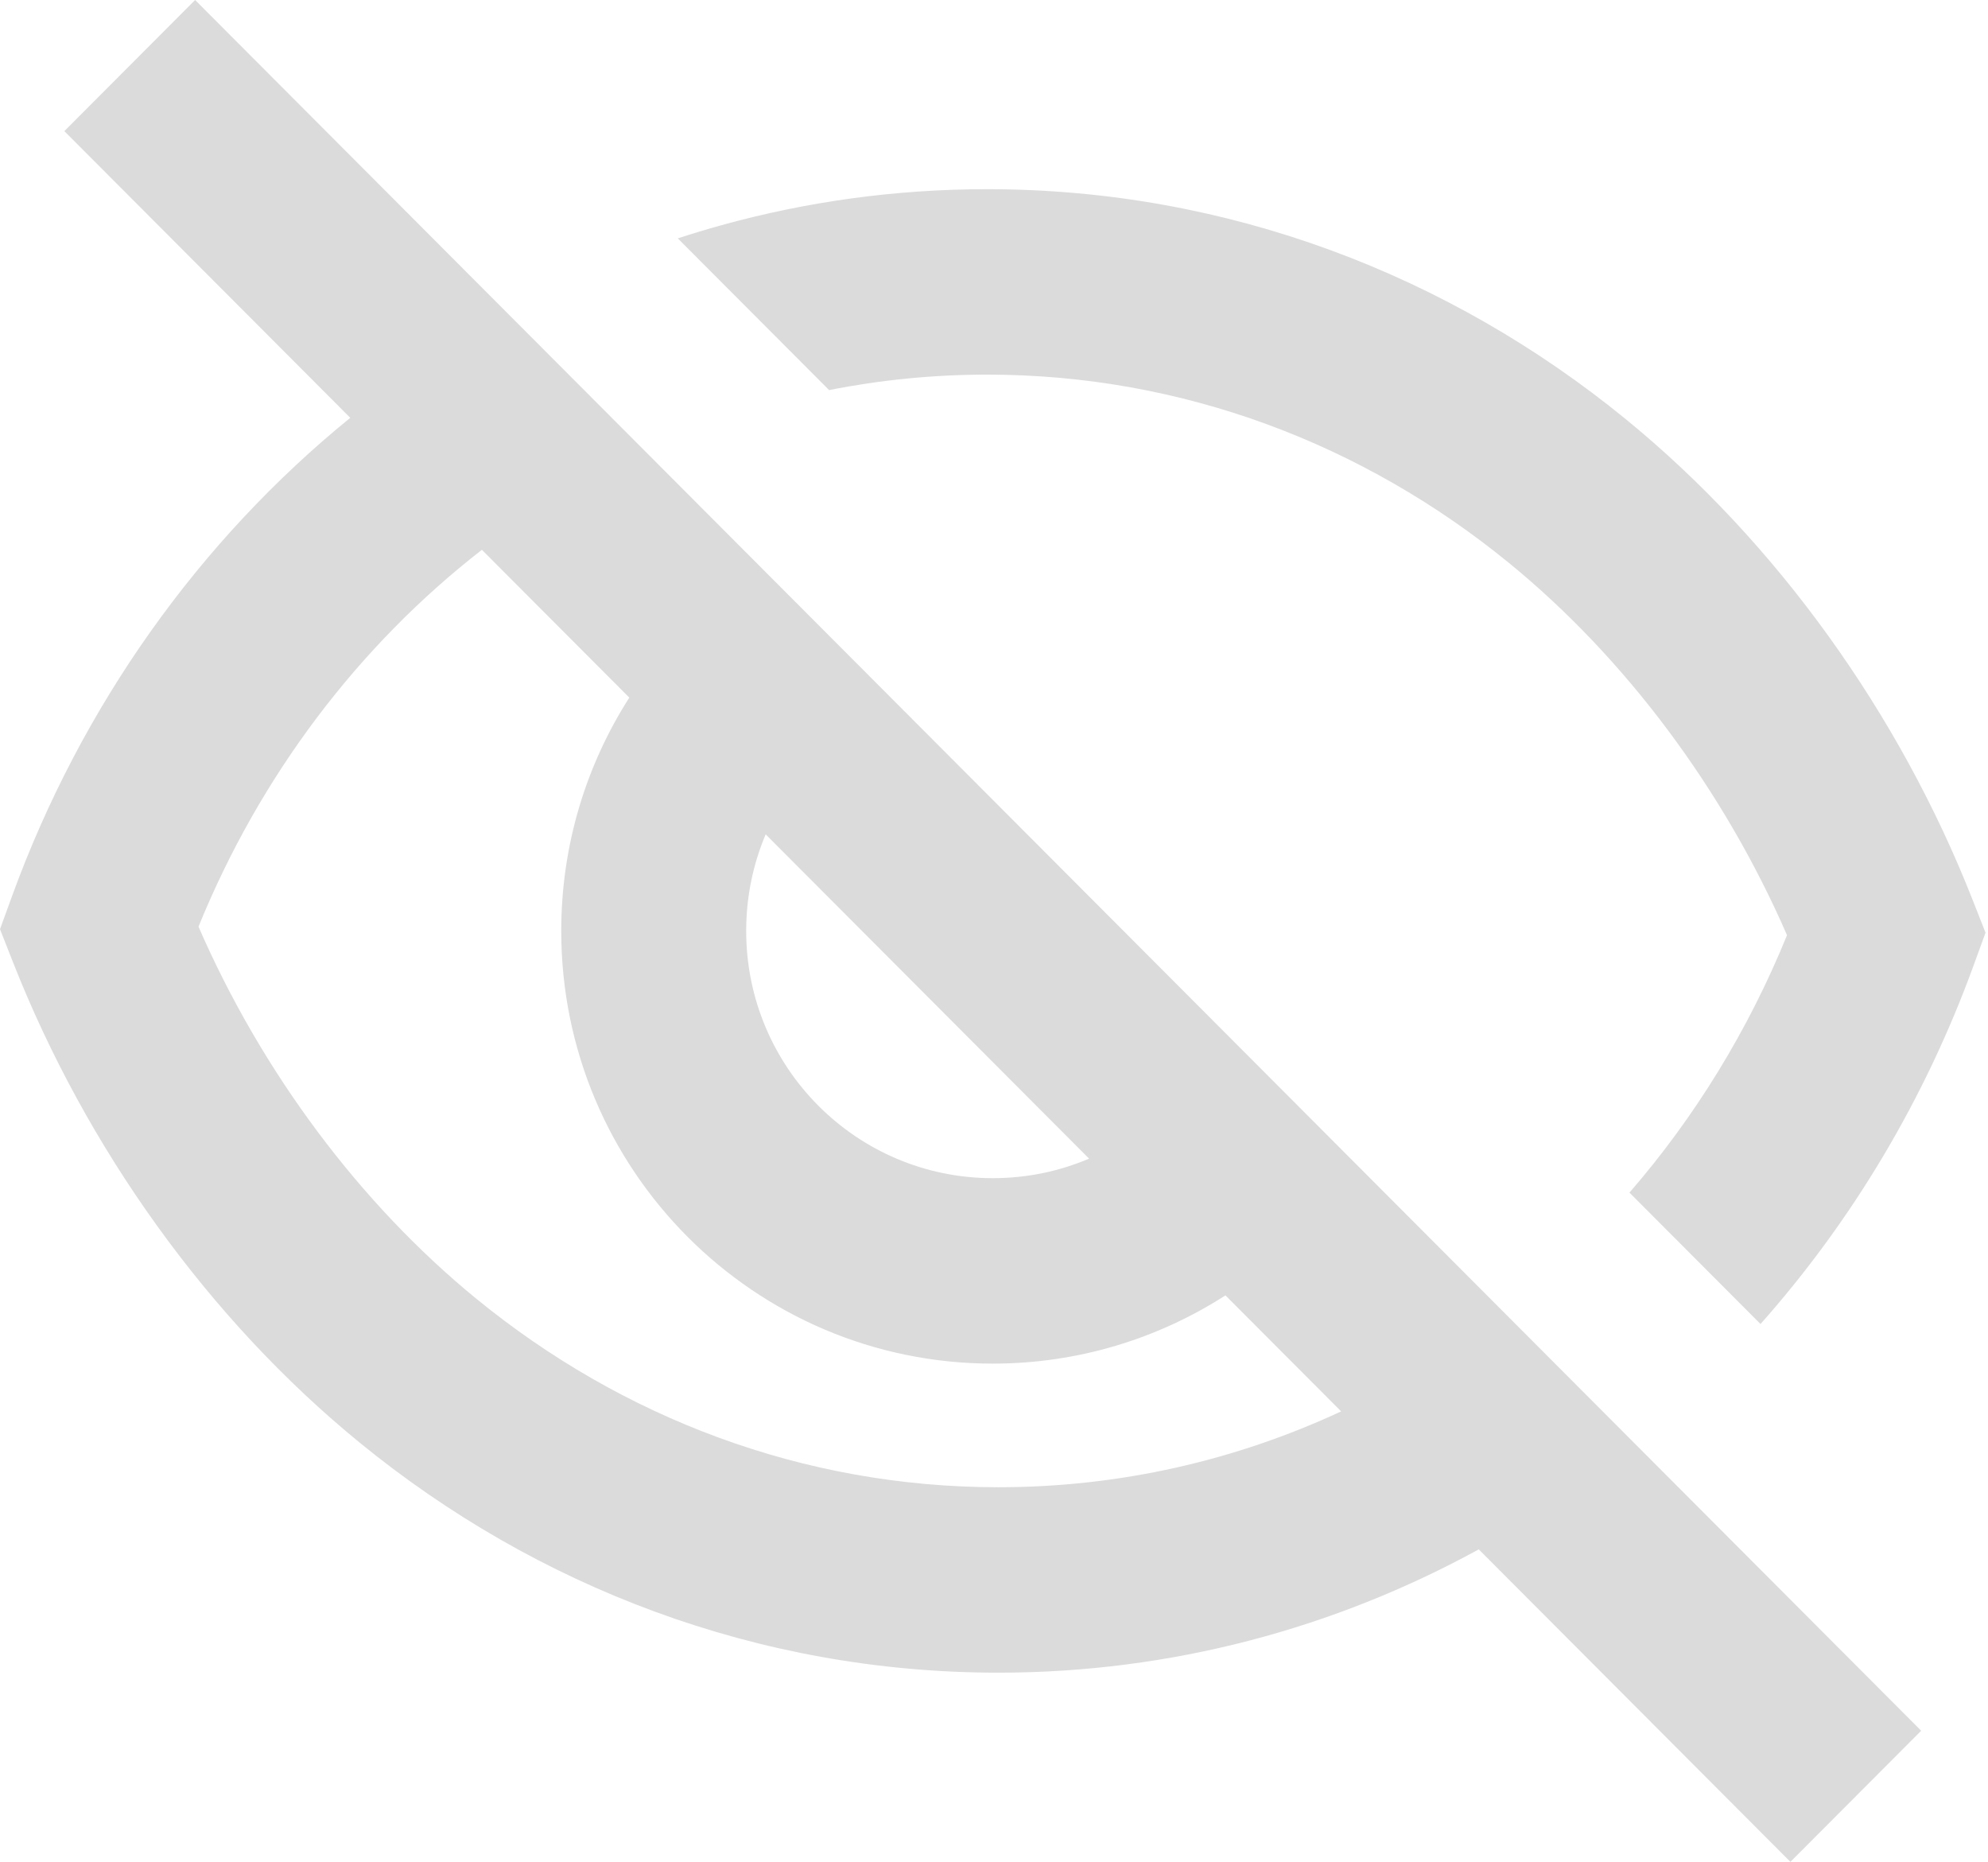<?xml version="1.0" encoding="UTF-8" standalone="no"?>
<!DOCTYPE svg PUBLIC "-//W3C//DTD SVG 1.1//EN" "http://www.w3.org/Graphics/SVG/1.1/DTD/svg11.dtd">
<svg width="534px" height="500px" version="1.1" xmlns="http://www.w3.org/2000/svg" xmlns:xlink="http://www.w3.org/1999/xlink" xml:space="preserve" xmlns:serif="http://www.serif.com/" style="fill-rule:evenodd;clip-rule:evenodd;stroke-linejoin:round;stroke-miterlimit:2;">
    <g transform="matrix(1,0,0,1,-133.333,-150)">
        <path d="M150.616,185.213L227.417,262.204C186.837,295.197 155.169,339.573 136.568,390.65L133.333,399.53L136.795,408.327C156.485,458.357 189.391,504.323 230.01,537.47C277.313,576.073 336.813,599.193 401.497,599.193C448.047,599.193 491.947,587.213 530.547,566.08L614.257,650L649.383,614.787L572.583,537.797L537.223,502.35L306.418,270.974L269.454,233.918L185.742,150L150.616,185.213ZM262.775,297.649C229.736,323.314 203.215,358.18 186.652,398.853C203.642,437.883 230.032,473.273 261.372,498.85C300.342,530.653 348.9,549.397 401.497,549.397C434.217,549.397 465.35,542.147 493.583,529.027L462.5,497.87C444.47,509.46 423.007,516.197 400,516.197C335.983,516.197 284.089,464.173 284.089,400C284.089,376.937 290.81,355.42 302.372,337.343L262.775,297.649ZM339.003,374.063C335.627,382.03 333.767,390.79 333.767,400C333.767,436.67 363.42,466.397 400,466.397C409.187,466.397 417.927,464.533 425.873,461.15L339.003,374.063Z" style="fill:rgb(219,219,219);"/>
    </g>
    <g transform="matrix(1,0,0,1,-133.333,-150)">
        <path d="M398.503,200.806C373.877,200.806 349.96,204.16 327.157,210.469C323.201,211.563 319.281,212.746 315.397,214.016L356.04,254.758C369.79,252.031 383.983,250.604 398.503,250.604C451.1,250.604 499.66,269.347 538.627,301.149C569.967,326.725 596.357,362.117 613.347,401.147C602.913,426.767 588.523,450.1 571.027,470.277L606.227,505.563C630.787,477.907 650.34,445.3 663.433,409.35L666.667,400.47L663.207,391.673C643.517,341.643 610.61,295.678 569.99,262.53C522.687,223.927 463.187,200.806 398.503,200.806Z" style="fill:rgb(219,219,219);fill-rule:nonzero;"/>
    </g>
</svg>
